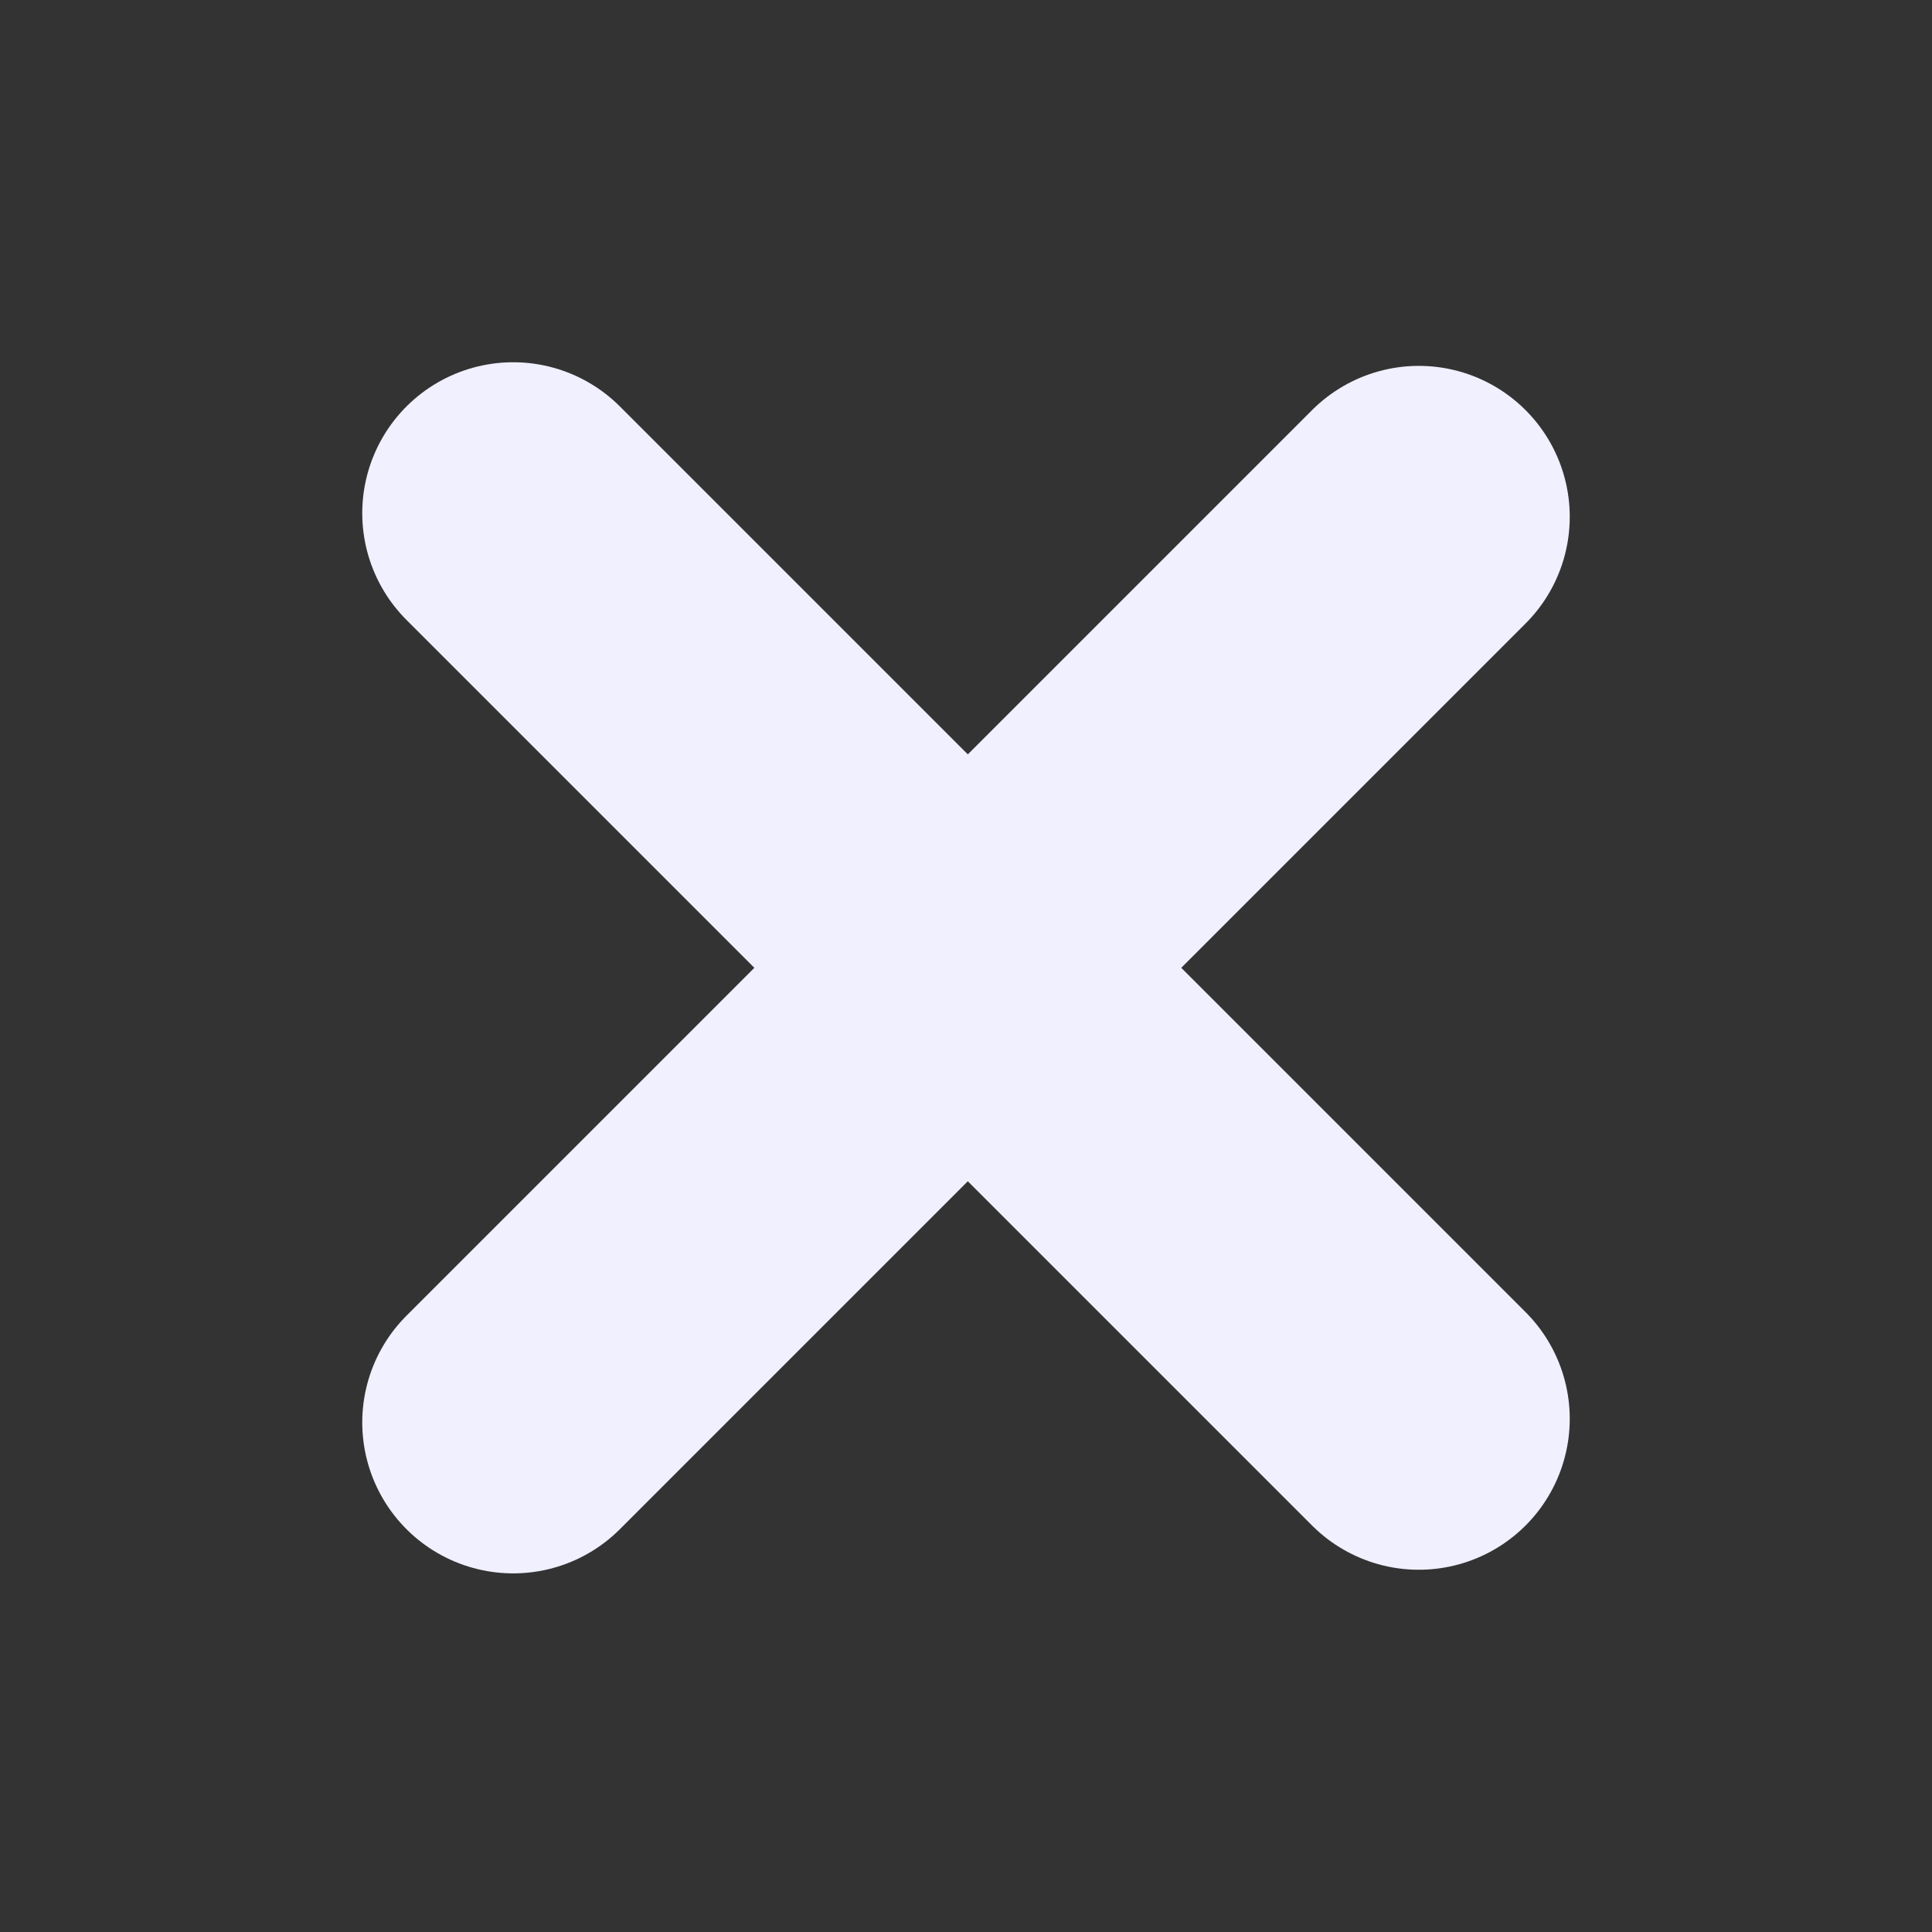 <?xml version="1.0" encoding="UTF-8"?>
<svg width="16" height="16" version="1.1" xmlns="http://www.w3.org/2000/svg">
 <rect width="100%" height="100%" fill="#333333" stroke="none"/>
 <g transform="translate(-10 -182.36)" fill="none" stroke="#f0f0ff" stroke-linecap="round" stroke-width="2.5">
  <path d="m14.25 186.61 7.5 7.5"/>
  <path d="m21.75 186.64-7.5 7.5"/>
 </g>
</svg>
